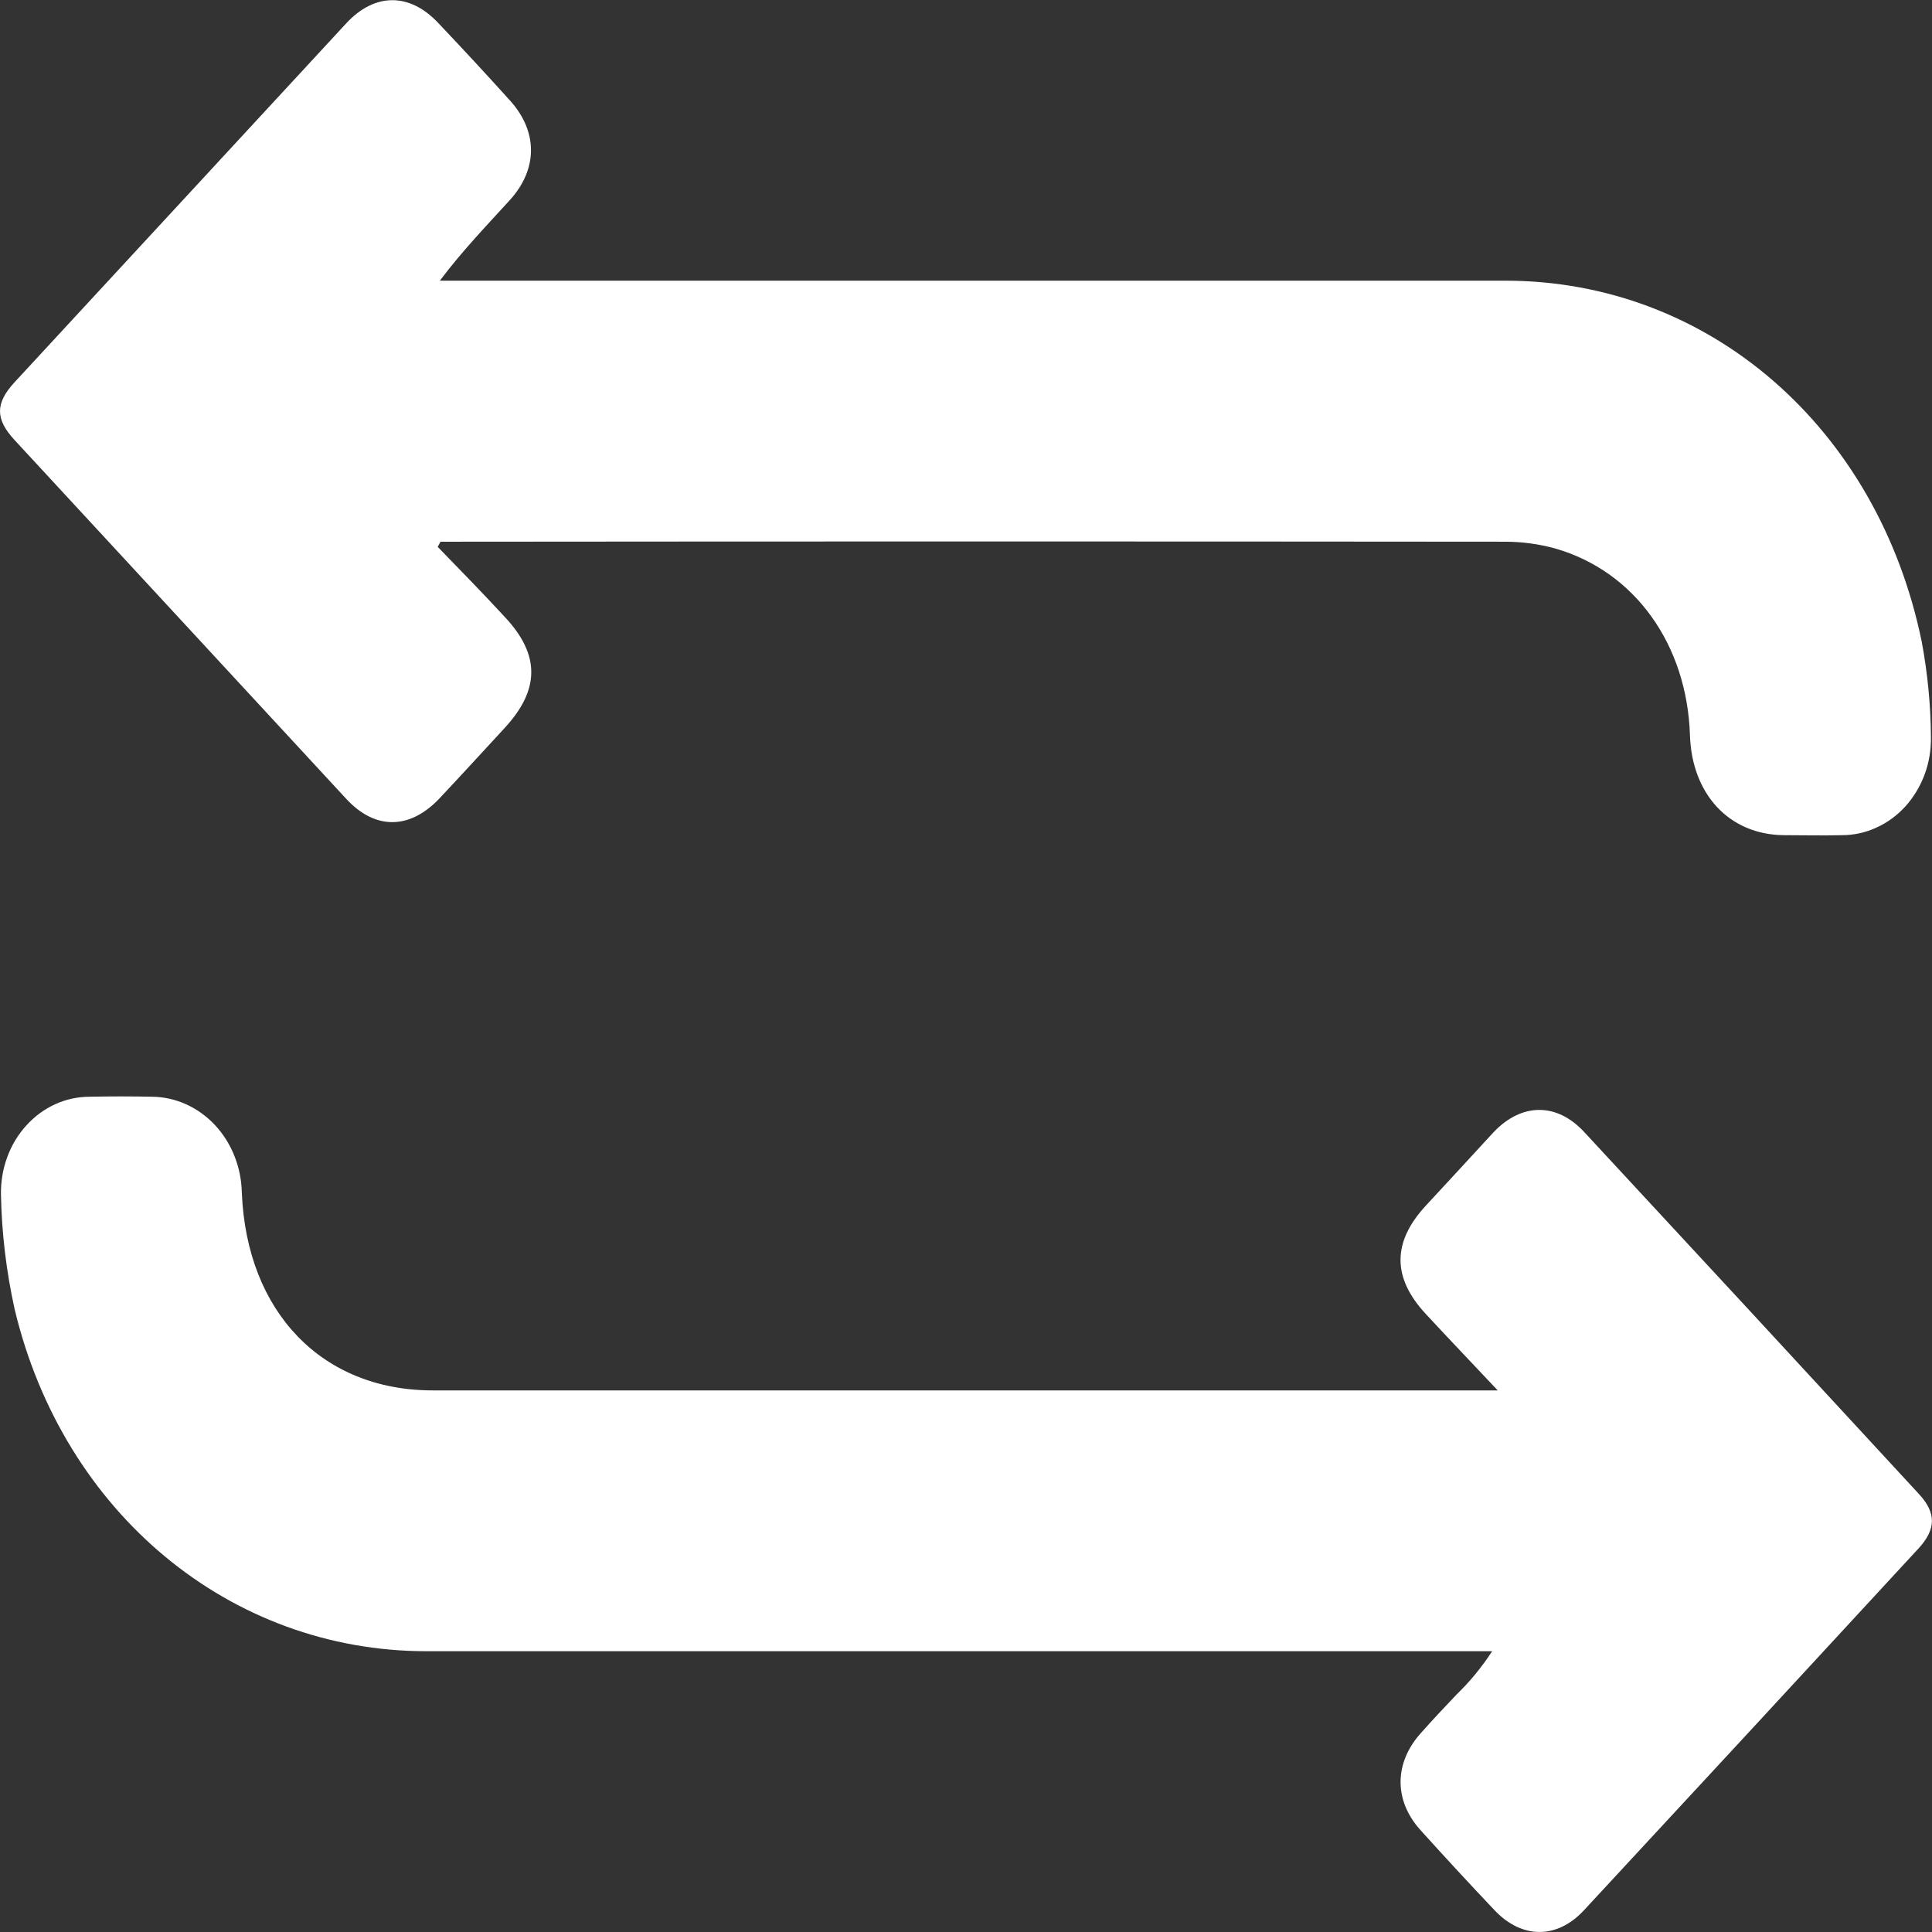 <svg width="18" height="18" viewBox="0 0 18 18" fill="none" xmlns="http://www.w3.org/2000/svg">
<rect x="0" y="0" width="18" height="18" fill="#333333" stroke="none"/>
<g id="swap_icon" clip-path="url(#clip0_1605_2001)">
<path id="Vector" d="M17.99 6.865C17.992 6.984 17.973 7.103 17.932 7.214C17.891 7.324 17.831 7.425 17.754 7.511C17.677 7.596 17.585 7.664 17.483 7.71C17.382 7.757 17.273 7.781 17.163 7.781C16.981 7.786 16.799 7.781 16.618 7.781C16.112 7.776 15.763 7.401 15.745 6.851C15.718 6.005 15.231 5.323 14.489 5.11C14.337 5.068 14.18 5.047 14.022 5.047C10.761 5.044 7.499 5.044 4.237 5.047H4.104C4.095 5.063 4.086 5.079 4.078 5.095C4.289 5.312 4.499 5.527 4.703 5.748C5.033 6.1 5.031 6.425 4.703 6.781C4.501 7 4.299 7.221 4.095 7.438C3.819 7.73 3.497 7.735 3.227 7.444C2.197 6.329 1.166 5.214 0.135 4.099C-0.045 3.904 -0.045 3.758 0.135 3.562C1.166 2.447 2.197 1.331 3.227 0.216C3.492 -0.069 3.816 -0.069 4.081 0.212C4.308 0.451 4.531 0.692 4.752 0.937C5.012 1.225 5.012 1.574 4.752 1.862C4.535 2.101 4.31 2.333 4.098 2.615H4.292C7.536 2.615 10.78 2.615 14.024 2.615C15.921 2.615 17.496 3.984 17.905 5.982C17.959 6.273 17.988 6.569 17.99 6.865Z" fill="white"/>
<path id="Vector_2" d="M17.874 14.427C16.837 15.552 15.797 16.676 14.756 17.799C14.506 18.068 14.179 18.065 13.926 17.799C13.692 17.552 13.46 17.301 13.231 17.047C12.986 16.773 12.989 16.426 13.235 16.15C13.344 16.027 13.457 15.906 13.571 15.787C13.695 15.667 13.806 15.532 13.902 15.384H13.708C10.463 15.384 7.219 15.384 3.974 15.384C2.144 15.384 0.591 14.098 0.137 12.2C0.059 11.849 0.016 11.491 0.009 11.131C0.007 11.011 0.026 10.893 0.067 10.782C0.107 10.671 0.168 10.571 0.245 10.486C0.322 10.401 0.414 10.333 0.516 10.287C0.617 10.241 0.726 10.218 0.837 10.218C1.03 10.214 1.223 10.214 1.416 10.218C1.636 10.22 1.846 10.315 2.002 10.481C2.158 10.648 2.248 10.874 2.253 11.111C2.298 12.224 3 12.954 4.031 12.954H13.954C13.704 12.688 13.491 12.466 13.282 12.24C12.97 11.903 12.971 11.573 13.282 11.235C13.493 11.007 13.704 10.779 13.914 10.55C14.174 10.275 14.501 10.269 14.758 10.545C15.799 11.667 16.839 12.792 17.877 13.918C18.041 14.094 18.04 14.247 17.874 14.427Z" fill="white"/>
</g>
<defs>
<clipPath id="clip0_1605_2001">
<rect width="17.999" height="17.997" fill="white" transform="translate(0 0.002)"/>
</clipPath>
</defs>
</svg>
